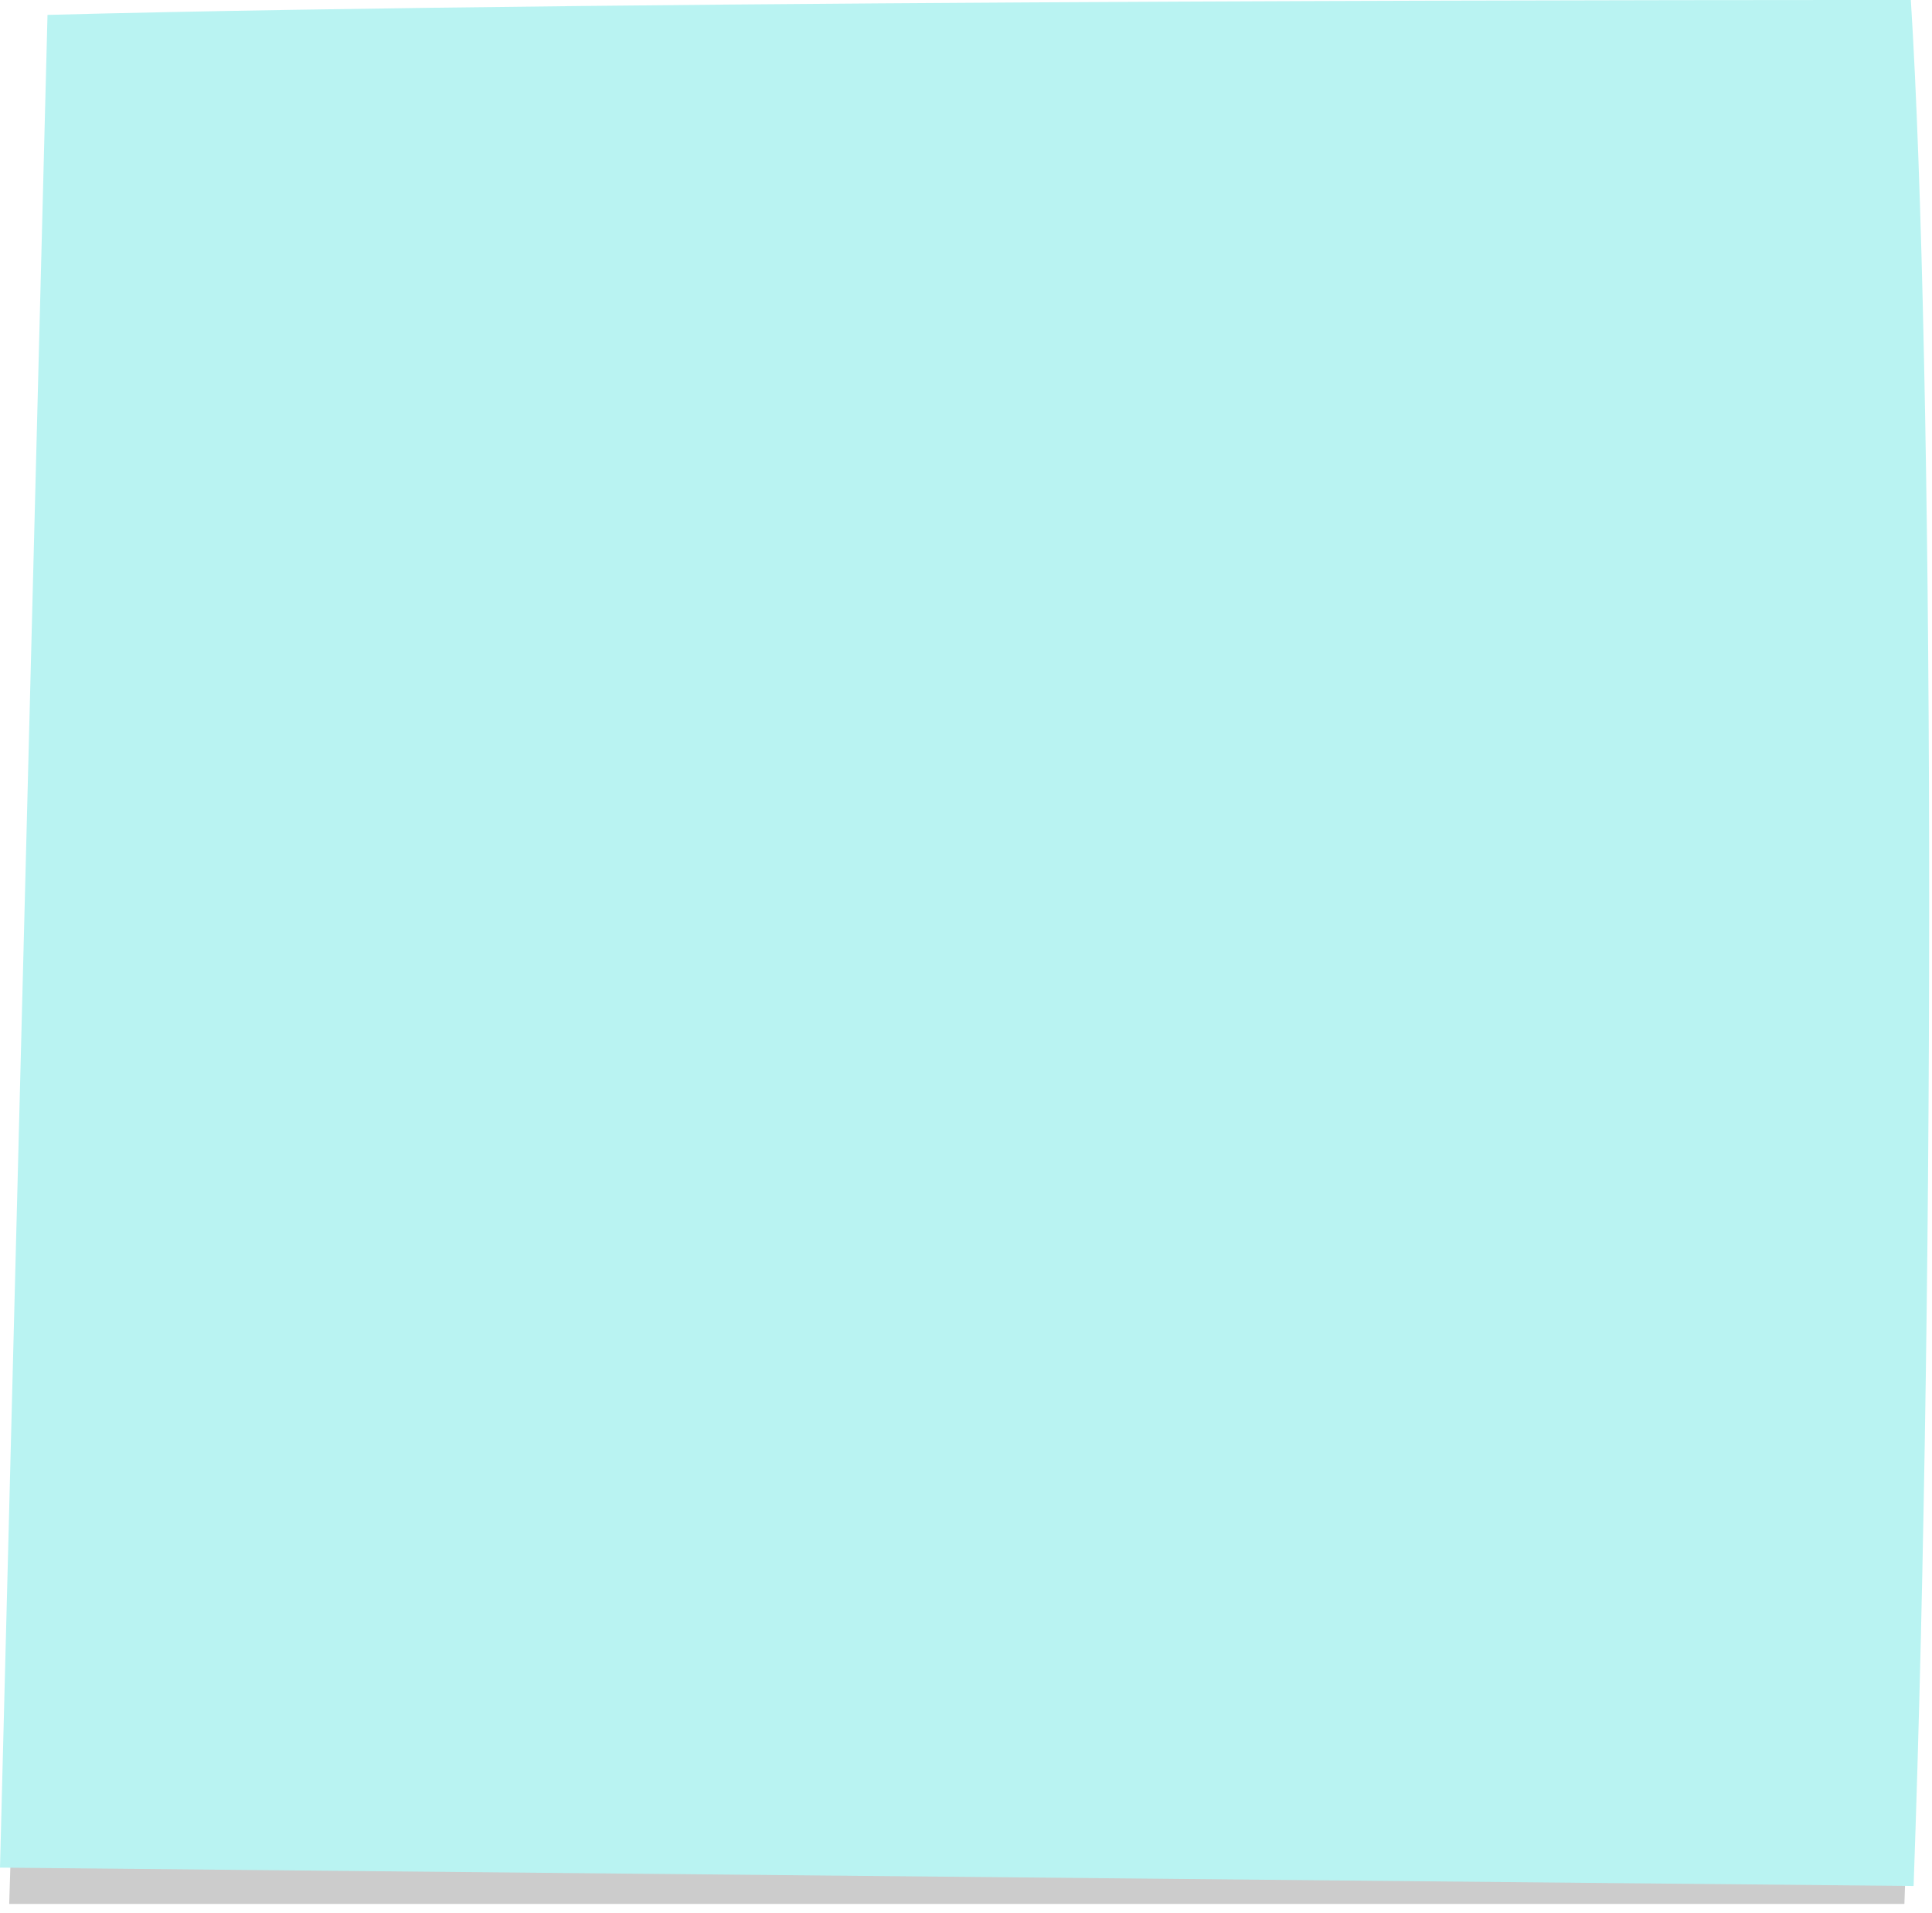 <svg width="105" height="104" viewBox="0 0 105 104" xmlns="http://www.w3.org/2000/svg" fill="#B9F3F2">
<path opacity="0.2" d="M0.5 103.5L3.582 4.784C34.916 3.968 99.638 3.999 102.789 4L102.903 4.001C104.117 23 104.688 70.57 103.5 103.5H0.5Z" fill="black"/>
<path d="M0 101.525L2.582 0.81C34.53 -0.033 100.522 -0.001 103.735 0.001L103.85 0.001C105.089 19.648 105.211 68.473 104 102.525L0 101.525Z"/>
</svg>
